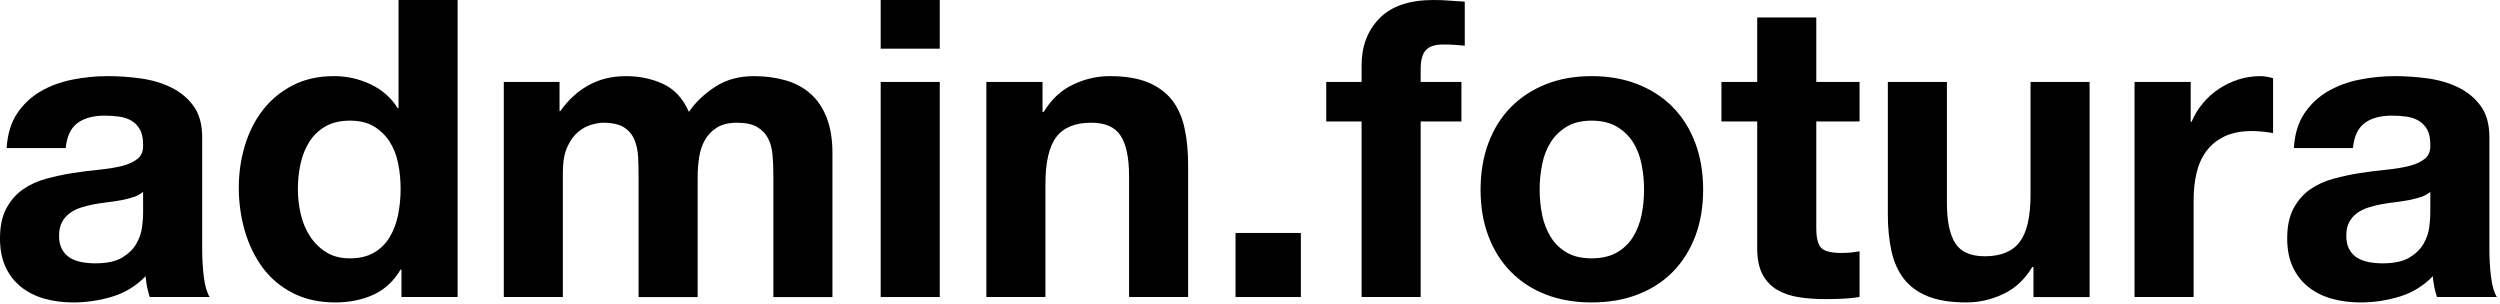 <?xml version="1.0" encoding="UTF-8" standalone="no"?><!DOCTYPE svg PUBLIC "-//W3C//DTD SVG 1.1//EN" "http://www.w3.org/Graphics/SVG/1.1/DTD/svg11.dtd"><svg width="100%" height="100%" viewBox="0 0 707 86" version="1.1" xmlns="http://www.w3.org/2000/svg" xmlns:xlink="http://www.w3.org/1999/xlink" xml:space="preserve" xmlns:serif="http://www.serif.com/" style="fill-rule:evenodd;clip-rule:evenodd;stroke-linejoin:round;stroke-miterlimit:2;"><g id="admin"><path d="M1.882,41.882c0.236,-3.921 1.216,-7.176 2.942,-9.764c1.725,-2.589 3.921,-4.667 6.588,-6.236c2.666,-1.568 5.666,-2.686 9,-3.353c3.333,-0.666 6.686,-1 10.059,-1c3.058,0 6.156,0.216 9.294,0.647c3.137,0.432 6,1.275 8.588,2.53c2.588,1.255 4.706,3 6.353,5.235c1.647,2.235 2.47,5.196 2.47,8.883l0,31.647c0,2.745 0.157,5.372 0.471,7.882c0.314,2.51 0.863,4.392 1.647,5.647l-16.941,0c-0.314,-0.941 -0.569,-1.902 -0.765,-2.882c-0.196,-0.981 -0.333,-1.981 -0.412,-3c-2.666,2.745 -5.803,4.666 -9.411,5.764c-3.608,1.098 -7.294,1.647 -11.059,1.647c-2.902,0 -5.608,-0.353 -8.118,-1.058c-2.51,-0.706 -4.706,-1.804 -6.588,-3.295c-1.882,-1.49 -3.353,-3.372 -4.412,-5.647c-1.059,-2.274 -1.588,-4.98 -1.588,-8.117c0,-3.451 0.608,-6.294 1.824,-8.53c1.215,-2.235 2.784,-4.019 4.705,-5.353c1.922,-1.333 4.118,-2.333 6.589,-3c2.47,-0.666 4.96,-1.196 7.47,-1.588c2.51,-0.392 4.981,-0.706 7.412,-0.941c2.431,-0.235 4.588,-0.588 6.471,-1.059c1.882,-0.47 3.372,-1.157 4.47,-2.059c1.098,-0.902 1.608,-2.215 1.53,-3.941c0,-1.804 -0.295,-3.235 -0.883,-4.294c-0.588,-1.059 -1.372,-1.882 -2.353,-2.471c-0.98,-0.588 -2.117,-0.98 -3.411,-1.176c-1.295,-0.196 -2.687,-0.294 -4.177,-0.294c-3.294,0 -5.882,0.706 -7.765,2.118c-1.882,1.411 -2.98,3.764 -3.294,7.058l-16.706,0Zm38.589,12.353c-0.706,0.628 -1.589,1.118 -2.647,1.471c-1.059,0.353 -2.197,0.647 -3.412,0.882c-1.216,0.236 -2.49,0.432 -3.824,0.588c-1.333,0.157 -2.666,0.353 -4,0.589c-1.255,0.235 -2.49,0.549 -3.706,0.941c-1.215,0.392 -2.274,0.921 -3.176,1.588c-0.902,0.667 -1.628,1.51 -2.177,2.53c-0.549,1.019 -0.823,2.313 -0.823,3.882c0,1.49 0.274,2.745 0.823,3.765c0.549,1.019 1.295,1.823 2.236,2.411c0.941,0.589 2.039,1 3.294,1.236c1.255,0.235 2.549,0.353 3.882,0.353c3.294,0 5.843,-0.549 7.647,-1.647c1.804,-1.099 3.137,-2.412 4,-3.942c0.863,-1.529 1.392,-3.078 1.588,-4.647c0.197,-1.568 0.295,-2.823 0.295,-3.764l0,-6.236Z" style="fill-rule:nonzero;"/><path d="M113.294,53.412c0,2.51 -0.235,4.941 -0.706,7.294c-0.47,2.353 -1.255,4.451 -2.353,6.294c-1.098,1.843 -2.568,3.314 -4.411,4.412c-1.844,1.098 -4.138,1.647 -6.883,1.647c-2.588,0 -4.804,-0.569 -6.647,-1.706c-1.843,-1.137 -3.372,-2.628 -4.588,-4.471c-1.216,-1.843 -2.098,-3.941 -2.647,-6.294c-0.549,-2.353 -0.824,-4.706 -0.824,-7.059c0,-2.509 0.255,-4.921 0.765,-7.235c0.51,-2.314 1.333,-4.372 2.471,-6.176c1.137,-1.804 2.647,-3.255 4.529,-4.353c1.882,-1.098 4.196,-1.647 6.941,-1.647c2.745,0 5.02,0.549 6.824,1.647c1.804,1.098 3.274,2.529 4.411,4.294c1.138,1.765 1.942,3.804 2.412,6.117c0.471,2.314 0.706,4.726 0.706,7.236Zm0.235,22.823l0,7.765l15.883,0l0,-84l-16.706,0l0,30.588l-0.235,0c-1.883,-2.98 -4.451,-5.235 -7.706,-6.764c-3.255,-1.53 -6.687,-2.295 -10.294,-2.295c-4.471,0 -8.393,0.883 -11.765,2.647c-3.373,1.765 -6.177,4.099 -8.412,7c-2.235,2.902 -3.921,6.255 -5.059,10.059c-1.137,3.804 -1.706,7.745 -1.706,11.824c0,4.235 0.569,8.314 1.706,12.235c1.138,3.922 2.824,7.392 5.059,10.412c2.235,3.019 5.079,5.412 8.53,7.176c3.451,1.765 7.451,2.647 12,2.647c4,0 7.588,-0.725 10.764,-2.176c3.177,-1.451 5.745,-3.824 7.706,-7.118l0.235,0Z" style="fill-rule:nonzero;"/><path d="M142.471,23.176l0,60.824l16.705,0l0,-35.294c0,-2.981 0.432,-5.392 1.295,-7.235c0.862,-1.844 1.902,-3.255 3.117,-4.236c1.216,-0.98 2.471,-1.647 3.765,-2c1.294,-0.353 2.333,-0.529 3.118,-0.529c2.666,0 4.686,0.451 6.058,1.353c1.373,0.902 2.353,2.098 2.942,3.588c0.588,1.49 0.921,3.118 1,4.882c0.078,1.765 0.117,3.549 0.117,5.353l0,34.118l16.706,0l0,-33.882c0,-1.883 0.137,-3.745 0.412,-5.589c0.274,-1.843 0.823,-3.49 1.647,-4.941c0.823,-1.451 1.961,-2.627 3.412,-3.529c1.451,-0.902 3.353,-1.353 5.706,-1.353c2.353,0 4.215,0.392 5.588,1.176c1.372,0.785 2.412,1.843 3.117,3.177c0.706,1.333 1.138,2.902 1.295,4.706c0.156,1.804 0.235,3.725 0.235,5.764l0,34.471l16.706,0l0,-40.706c0,-3.921 -0.549,-7.274 -1.647,-10.059c-1.098,-2.784 -2.628,-5.039 -4.589,-6.764c-1.96,-1.726 -4.313,-2.981 -7.058,-3.765c-2.745,-0.784 -5.726,-1.177 -8.942,-1.177c-4.235,0 -7.901,1.02 -11,3.059c-3.098,2.039 -5.549,4.392 -7.352,7.059c-1.648,-3.765 -4.059,-6.392 -7.236,-7.882c-3.176,-1.49 -6.686,-2.236 -10.529,-2.236c-4,0 -7.549,0.863 -10.647,2.589c-3.098,1.725 -5.745,4.157 -7.941,7.294l-0.236,0l0,-8.236l-15.764,0Z" style="fill-rule:nonzero;"/><path d="M265.765,13.765l0,-13.765l-16.706,0l0,13.765l16.706,0Zm-16.706,9.411l0,60.824l16.706,0l0,-60.824l-16.706,0Z" style="fill-rule:nonzero;"/><path d="M278.941,23.176l0,60.824l16.706,0l0,-31.882c0,-6.196 1.02,-10.647 3.059,-13.353c2.039,-2.706 5.333,-4.059 9.882,-4.059c4,0 6.785,1.235 8.353,3.706c1.569,2.47 2.353,6.215 2.353,11.235l0,34.353l16.706,0l0,-37.412c0,-3.764 -0.333,-7.196 -1,-10.294c-0.667,-3.098 -1.824,-5.725 -3.471,-7.882c-1.647,-2.157 -3.902,-3.843 -6.764,-5.059c-2.863,-1.216 -6.53,-1.824 -11,-1.824c-3.53,0 -6.981,0.804 -10.353,2.412c-3.373,1.608 -6.118,4.177 -8.236,7.706l-0.352,0l0,-8.471l-15.883,0Z" style="fill-rule:nonzero;"/><rect x="349.412" y="65.882" width="18.471" height="18.118" style="fill-rule:nonzero;"/><path d="M385.059,34.353l0,49.647l16.706,0l0,-49.647l11.529,0l0,-11.177l-11.529,0l0,-3.647c0,-2.509 0.49,-4.294 1.47,-5.353c0.981,-1.058 2.608,-1.588 4.883,-1.588c2.117,0 4.157,0.118 6.117,0.353l0,-12.47c-1.411,-0.079 -2.862,-0.177 -4.353,-0.295c-1.49,-0.117 -2.98,-0.176 -4.47,-0.176c-6.824,0 -11.922,1.725 -15.294,5.176c-3.373,3.451 -5.059,7.883 -5.059,13.295l0,4.705l-10,0l0,11.177l10,0Z" style="fill-rule:nonzero;"/><path d="M435.412,53.647c0,-2.431 0.235,-4.823 0.706,-7.176c0.47,-2.353 1.274,-4.432 2.411,-6.236c1.138,-1.804 2.647,-3.274 4.53,-4.411c1.882,-1.138 4.235,-1.706 7.059,-1.706c2.823,0 5.196,0.568 7.117,1.706c1.922,1.137 3.451,2.607 4.589,4.411c1.137,1.804 1.941,3.883 2.411,6.236c0.471,2.353 0.706,4.745 0.706,7.176c0,2.431 -0.235,4.804 -0.706,7.118c-0.47,2.313 -1.274,4.392 -2.411,6.235c-1.138,1.843 -2.667,3.314 -4.589,4.412c-1.921,1.098 -4.294,1.647 -7.117,1.647c-2.824,0 -5.177,-0.549 -7.059,-1.647c-1.883,-1.098 -3.392,-2.569 -4.53,-4.412c-1.137,-1.843 -1.941,-3.922 -2.411,-6.235c-0.471,-2.314 -0.706,-4.687 -0.706,-7.118Zm-16.706,0c0,4.863 0.745,9.255 2.235,13.177c1.49,3.921 3.608,7.274 6.353,10.058c2.745,2.785 6.039,4.922 9.882,6.412c3.844,1.49 8.157,2.235 12.942,2.235c4.784,0 9.117,-0.745 13,-2.235c3.882,-1.49 7.196,-3.627 9.941,-6.412c2.745,-2.784 4.863,-6.137 6.353,-10.058c1.49,-3.922 2.235,-8.314 2.235,-13.177c0,-4.863 -0.745,-9.274 -2.235,-13.235c-1.49,-3.961 -3.608,-7.334 -6.353,-10.118c-2.745,-2.784 -6.059,-4.941 -9.941,-6.47c-3.883,-1.53 -8.216,-2.295 -13,-2.295c-4.785,0 -9.098,0.765 -12.942,2.295c-3.843,1.529 -7.137,3.686 -9.882,6.47c-2.745,2.784 -4.863,6.157 -6.353,10.118c-1.49,3.961 -2.235,8.372 -2.235,13.235Z" style="fill-rule:nonzero;"/><path d="M513.647,23.176l0,-18.235l-16.706,0l0,18.235l-10.117,0l0,11.177l10.117,0l0,35.882c0,3.059 0.51,5.53 1.53,7.412c1.019,1.882 2.411,3.333 4.176,4.353c1.765,1.02 3.804,1.706 6.118,2.059c2.313,0.353 4.764,0.529 7.353,0.529c1.647,0 3.333,-0.039 5.058,-0.117c1.726,-0.079 3.295,-0.236 4.706,-0.471l0,-12.941c-0.784,0.157 -1.607,0.274 -2.47,0.353c-0.863,0.078 -1.765,0.117 -2.706,0.117c-2.824,0 -4.706,-0.47 -5.647,-1.411c-0.941,-0.942 -1.412,-2.824 -1.412,-5.647l0,-30.118l12.235,0l0,-11.177l-12.235,0Z" style="fill-rule:nonzero;"/><path d="M590.941,84l0,-60.824l-16.706,0l0,31.883c0,6.196 -1.019,10.647 -3.059,13.353c-2.039,2.706 -5.333,4.059 -9.882,4.059c-4,0 -6.784,-1.236 -8.353,-3.706c-1.568,-2.471 -2.353,-6.216 -2.353,-11.236l0,-34.353l-16.706,0l0,37.412c0,3.765 0.334,7.196 1,10.294c0.667,3.098 1.824,5.726 3.471,7.883c1.647,2.157 3.902,3.823 6.765,5c2.862,1.176 6.529,1.764 11,1.764c3.529,0 6.98,-0.784 10.353,-2.353c3.372,-1.568 6.117,-4.117 8.235,-7.647l0.353,0l0,8.471l15.882,0Z" style="fill-rule:nonzero;"/><path d="M603.647,23.176l0,60.824l16.706,0l0,-27.412c0,-2.745 0.274,-5.294 0.823,-7.647c0.549,-2.353 1.471,-4.412 2.765,-6.176c1.294,-1.765 3,-3.157 5.118,-4.177c2.117,-1.019 4.706,-1.529 7.765,-1.529c1.019,0 2.078,0.059 3.176,0.176c1.098,0.118 2.039,0.255 2.824,0.412l0,-15.529c-1.334,-0.393 -2.549,-0.589 -3.648,-0.589c-2.117,0 -4.156,0.314 -6.117,0.942c-1.961,0.627 -3.804,1.509 -5.53,2.647c-1.725,1.137 -3.254,2.509 -4.588,4.117c-1.333,1.608 -2.392,3.353 -3.176,5.236l-0.236,0l0,-11.295l-15.882,0Z" style="fill-rule:nonzero;"/><path d="M648.706,41.882c0.235,-3.921 1.216,-7.176 2.941,-9.764c1.726,-2.589 3.922,-4.667 6.588,-6.236c2.667,-1.568 5.667,-2.686 9,-3.353c3.334,-0.666 6.687,-1 10.059,-1c3.059,0 6.157,0.216 9.294,0.647c3.137,0.432 6,1.275 8.588,2.53c2.589,1.255 4.706,3 6.353,5.235c1.647,2.235 2.471,5.196 2.471,8.883l0,31.647c0,2.745 0.157,5.372 0.471,7.882c0.313,2.51 0.862,4.392 1.647,5.647l-16.942,0c-0.313,-0.941 -0.568,-1.902 -0.764,-2.882c-0.196,-0.981 -0.334,-1.981 -0.412,-3c-2.667,2.745 -5.804,4.666 -9.412,5.764c-3.608,1.098 -7.294,1.647 -11.059,1.647c-2.902,0 -5.607,-0.353 -8.117,-1.058c-2.51,-0.706 -4.706,-1.804 -6.588,-3.295c-1.883,-1.49 -3.353,-3.372 -4.412,-5.647c-1.059,-2.274 -1.588,-4.98 -1.588,-8.117c0,-3.451 0.607,-6.294 1.823,-8.53c1.216,-2.235 2.784,-4.019 4.706,-5.353c1.922,-1.333 4.118,-2.333 6.588,-3c2.471,-0.666 4.961,-1.196 7.471,-1.588c2.51,-0.392 4.98,-0.706 7.412,-0.941c2.431,-0.235 4.588,-0.588 6.47,-1.059c1.882,-0.47 3.373,-1.157 4.471,-2.059c1.098,-0.902 1.608,-2.215 1.529,-3.941c0,-1.804 -0.294,-3.235 -0.882,-4.294c-0.588,-1.059 -1.373,-1.882 -2.353,-2.471c-0.981,-0.588 -2.118,-0.98 -3.412,-1.176c-1.294,-0.196 -2.686,-0.294 -4.176,-0.294c-3.295,0 -5.883,0.706 -7.765,2.118c-1.882,1.411 -2.981,3.764 -3.294,7.058l-16.706,0Zm38.588,12.353c-0.706,0.628 -1.588,1.118 -2.647,1.471c-1.059,0.353 -2.196,0.647 -3.412,0.882c-1.215,0.236 -2.49,0.432 -3.823,0.588c-1.334,0.157 -2.667,0.353 -4,0.589c-1.255,0.235 -2.49,0.549 -3.706,0.941c-1.216,0.392 -2.275,0.921 -3.177,1.588c-0.902,0.667 -1.627,1.51 -2.176,2.53c-0.549,1.019 -0.824,2.313 -0.824,3.882c0,1.49 0.275,2.745 0.824,3.765c0.549,1.019 1.294,1.823 2.235,2.411c0.941,0.589 2.039,1 3.294,1.236c1.255,0.235 2.549,0.353 3.883,0.353c3.294,0 5.843,-0.549 7.647,-1.647c1.804,-1.099 3.137,-2.412 4,-3.942c0.863,-1.529 1.392,-3.078 1.588,-4.647c0.196,-1.568 0.294,-2.823 0.294,-3.764l0,-6.236Z" style="fill-rule:nonzero;"/></g></svg>